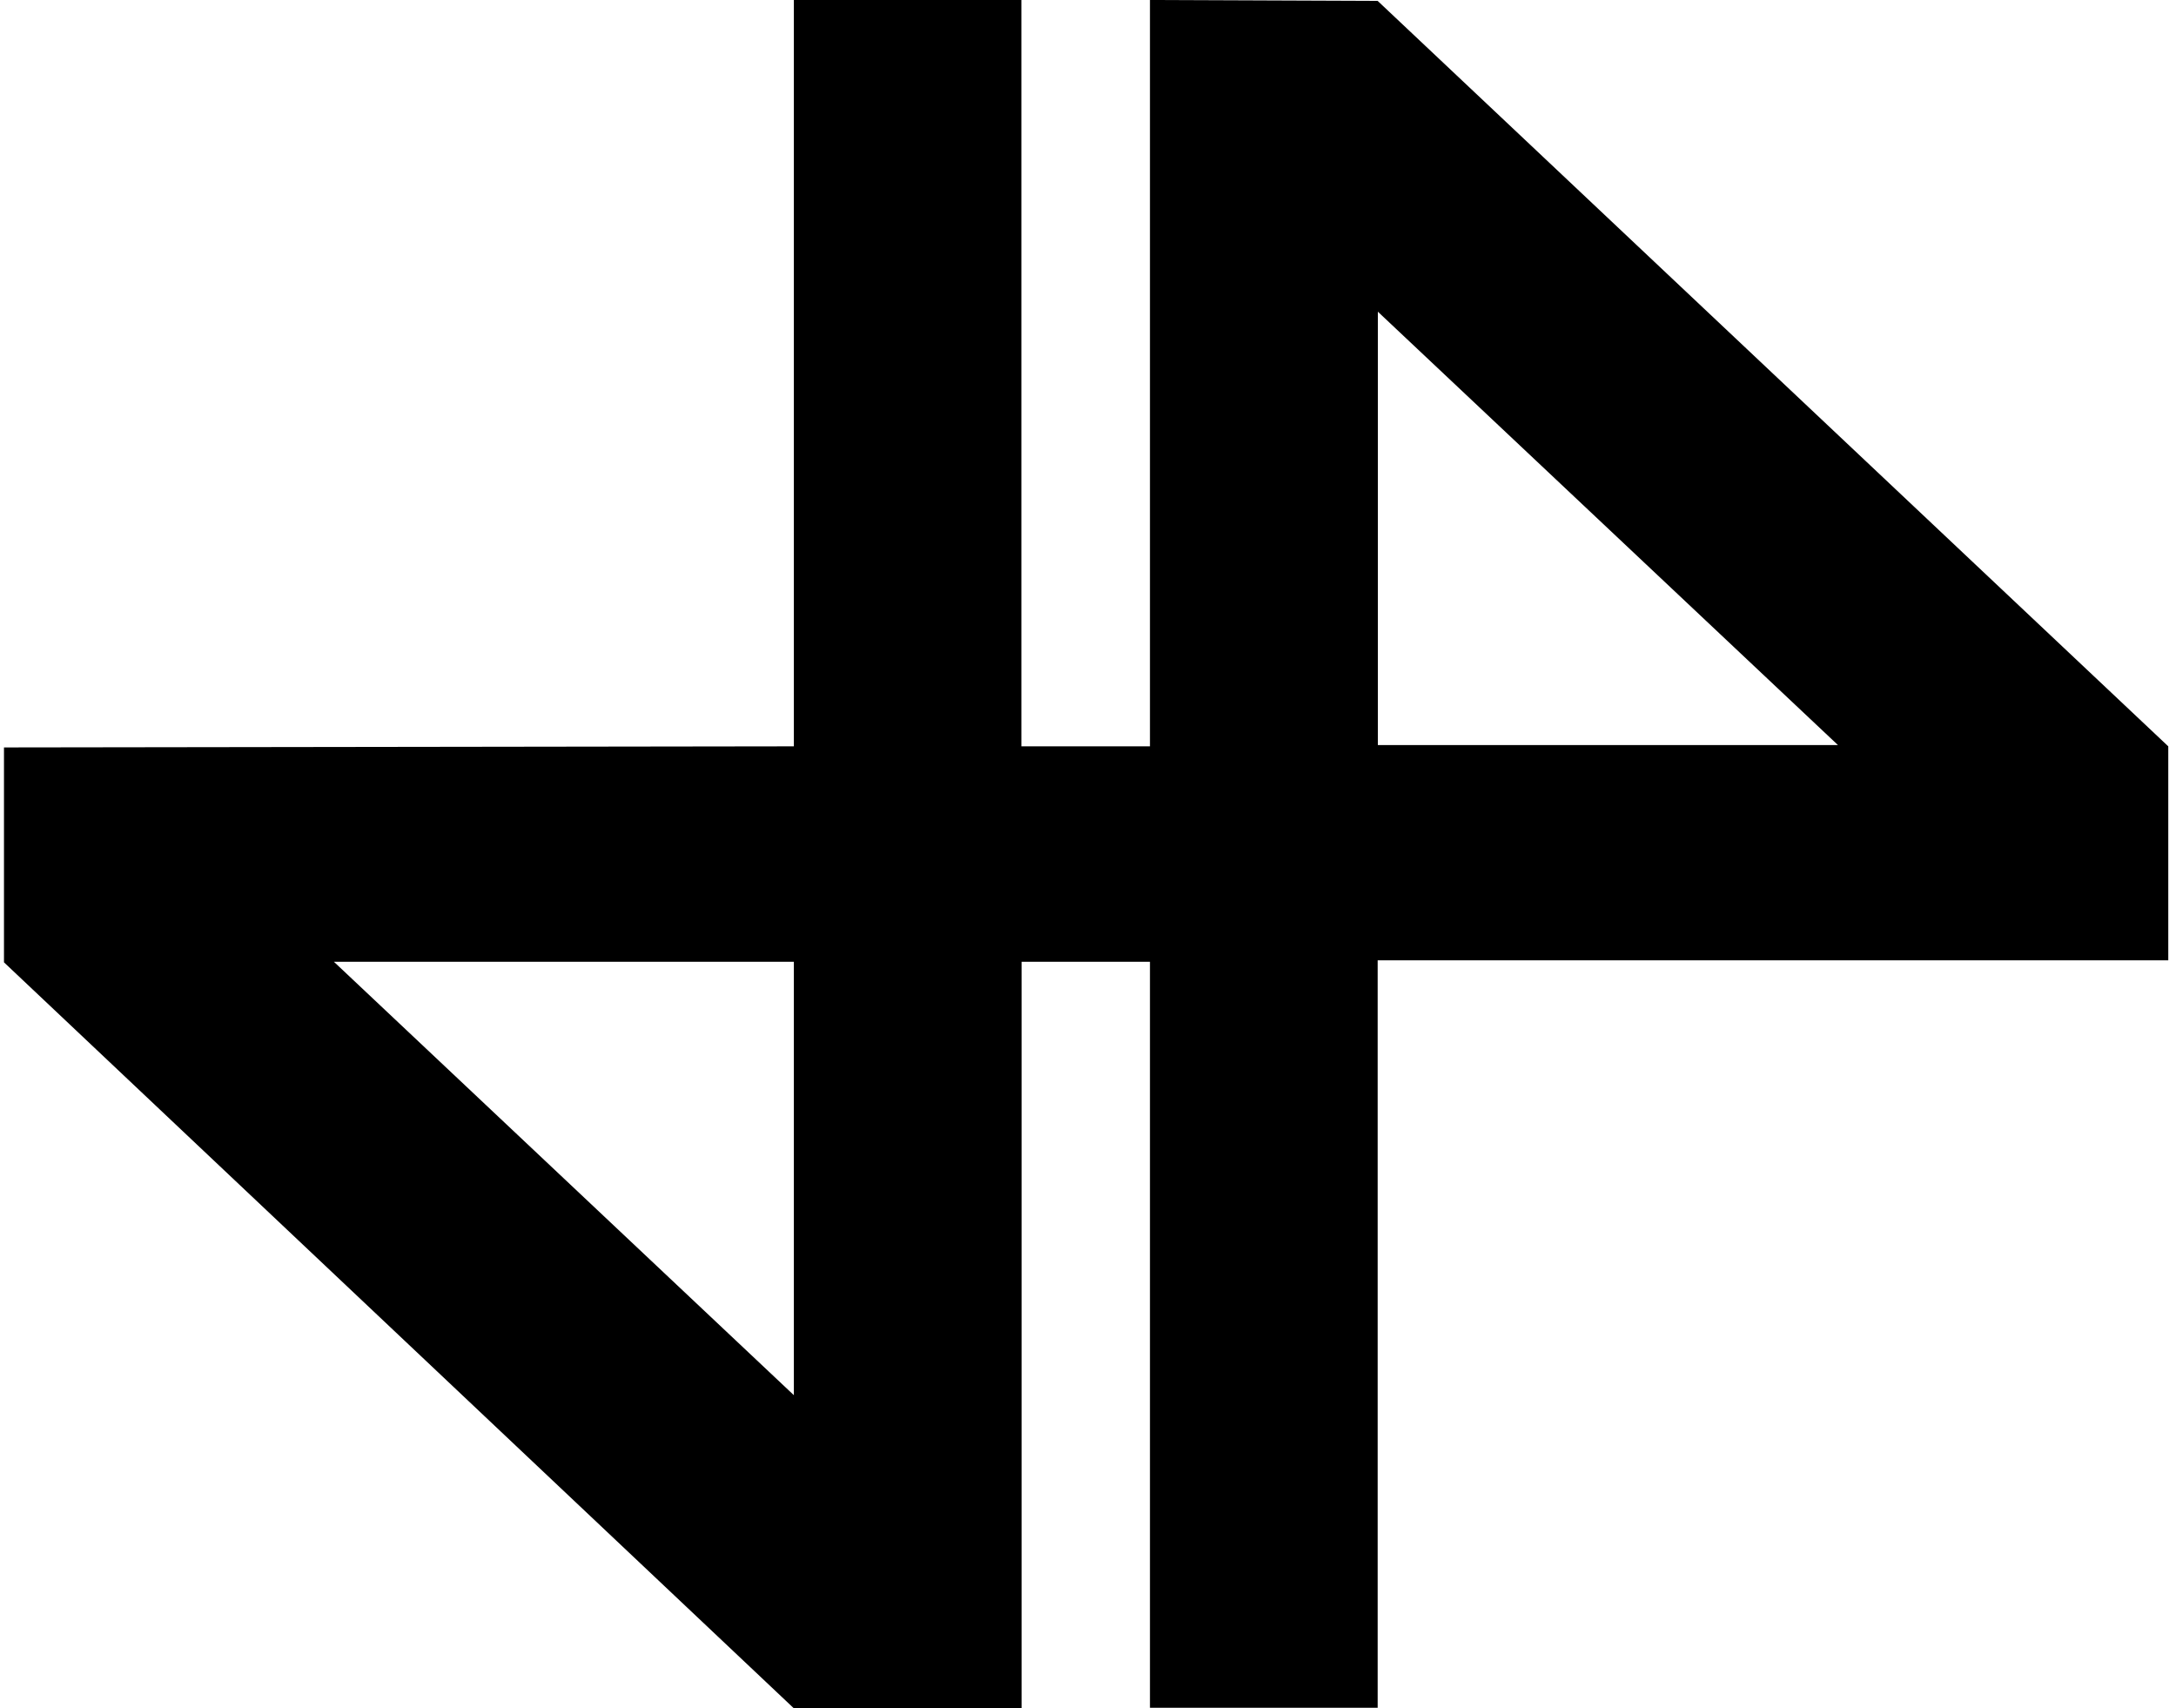 <svg width="186" height="146" viewBox="0 0 186 146" fill="none" xmlns="http://www.w3.org/2000/svg">
<path d="M28.543 82.198H67.858V119.238L28.543 82.198ZM117.776 26.638L157.106 63.678H117.776V26.638ZM98.296 0V63.786H87.307V0H67.858V63.786L0.34 63.879V82.245L67.858 146H87.323V82.198H98.296V145.954H117.76V82.075H185.34V63.786L117.76 0.077L98.296 0Z" fill="black"/>
</svg>
